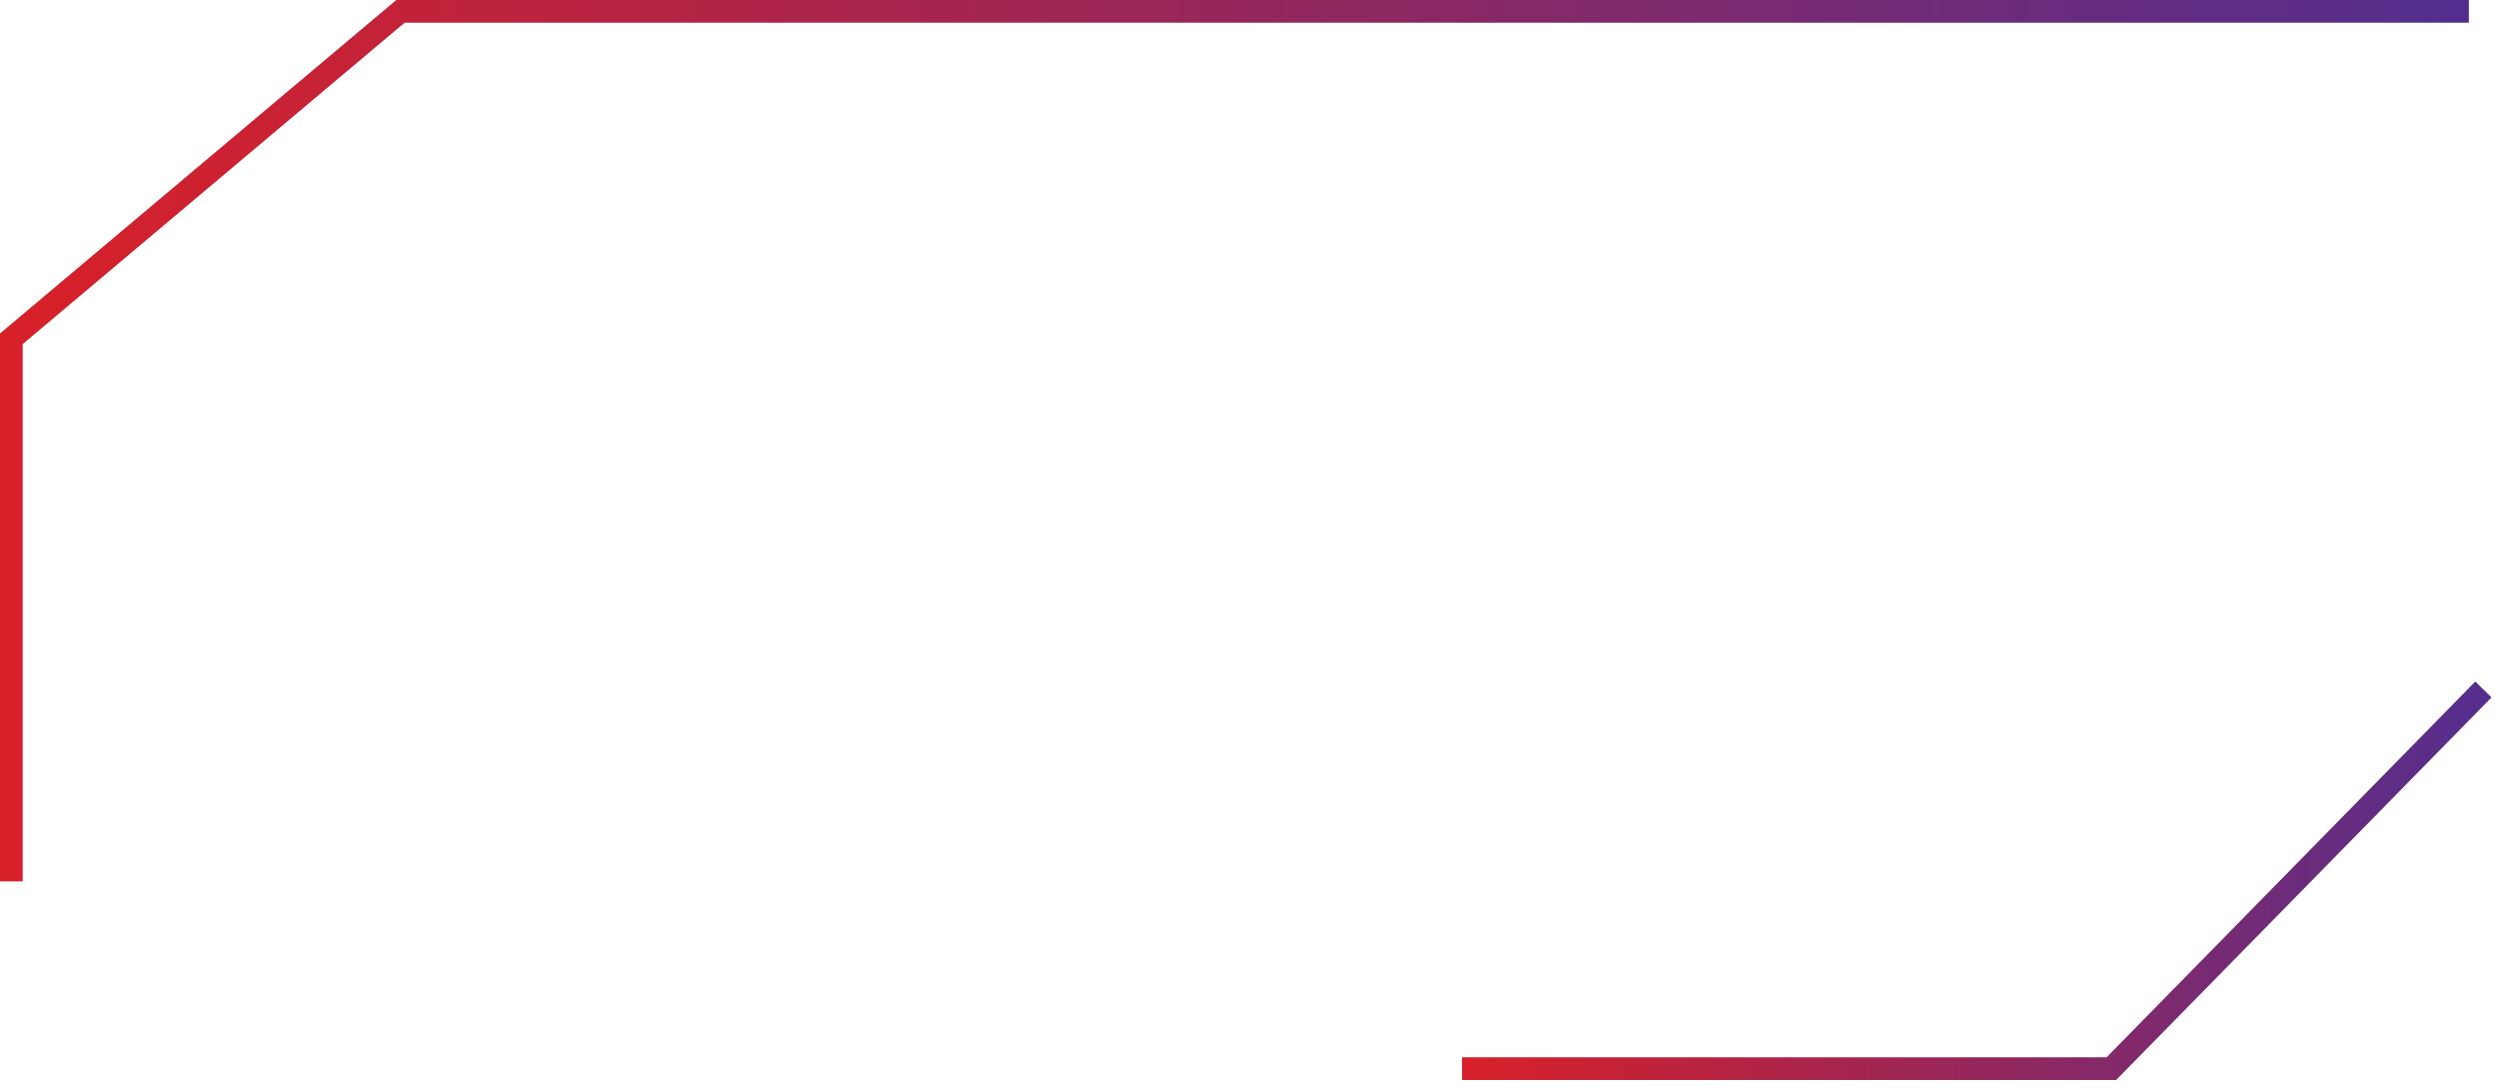 <svg width="220" height="96" viewBox="0 0 220 96" fill="none" xmlns="http://www.w3.org/2000/svg">
<path d="M218.54 60.673L185.8 94.04H128.66" stroke="url(#paint0_linear_355_1800)" stroke-width="2" stroke-miterlimit="10"/>
<path d="M1 77.565V29.812L35.24 1H217.26" stroke="url(#paint1_linear_355_1800)" stroke-width="2" stroke-miterlimit="10"/>
<defs>
<linearGradient id="paint0_linear_355_1800" x1="128.66" y1="77.508" x2="219.272" y2="77.508" gradientUnits="userSpaceOnUse">
<stop offset="9.48346e-07" stop-color="#D82028"/>
<stop offset="1" stop-color="#532E8F"/>
</linearGradient>
<linearGradient id="paint1_linear_355_1800" x1="4.23823e-08" y1="38.808" x2="217.259" y2="38.808" gradientUnits="userSpaceOnUse">
<stop offset="9.48346e-07" stop-color="#D82028"/>
<stop offset="1" stop-color="#532E8F"/>
</linearGradient>
</defs>
</svg>
